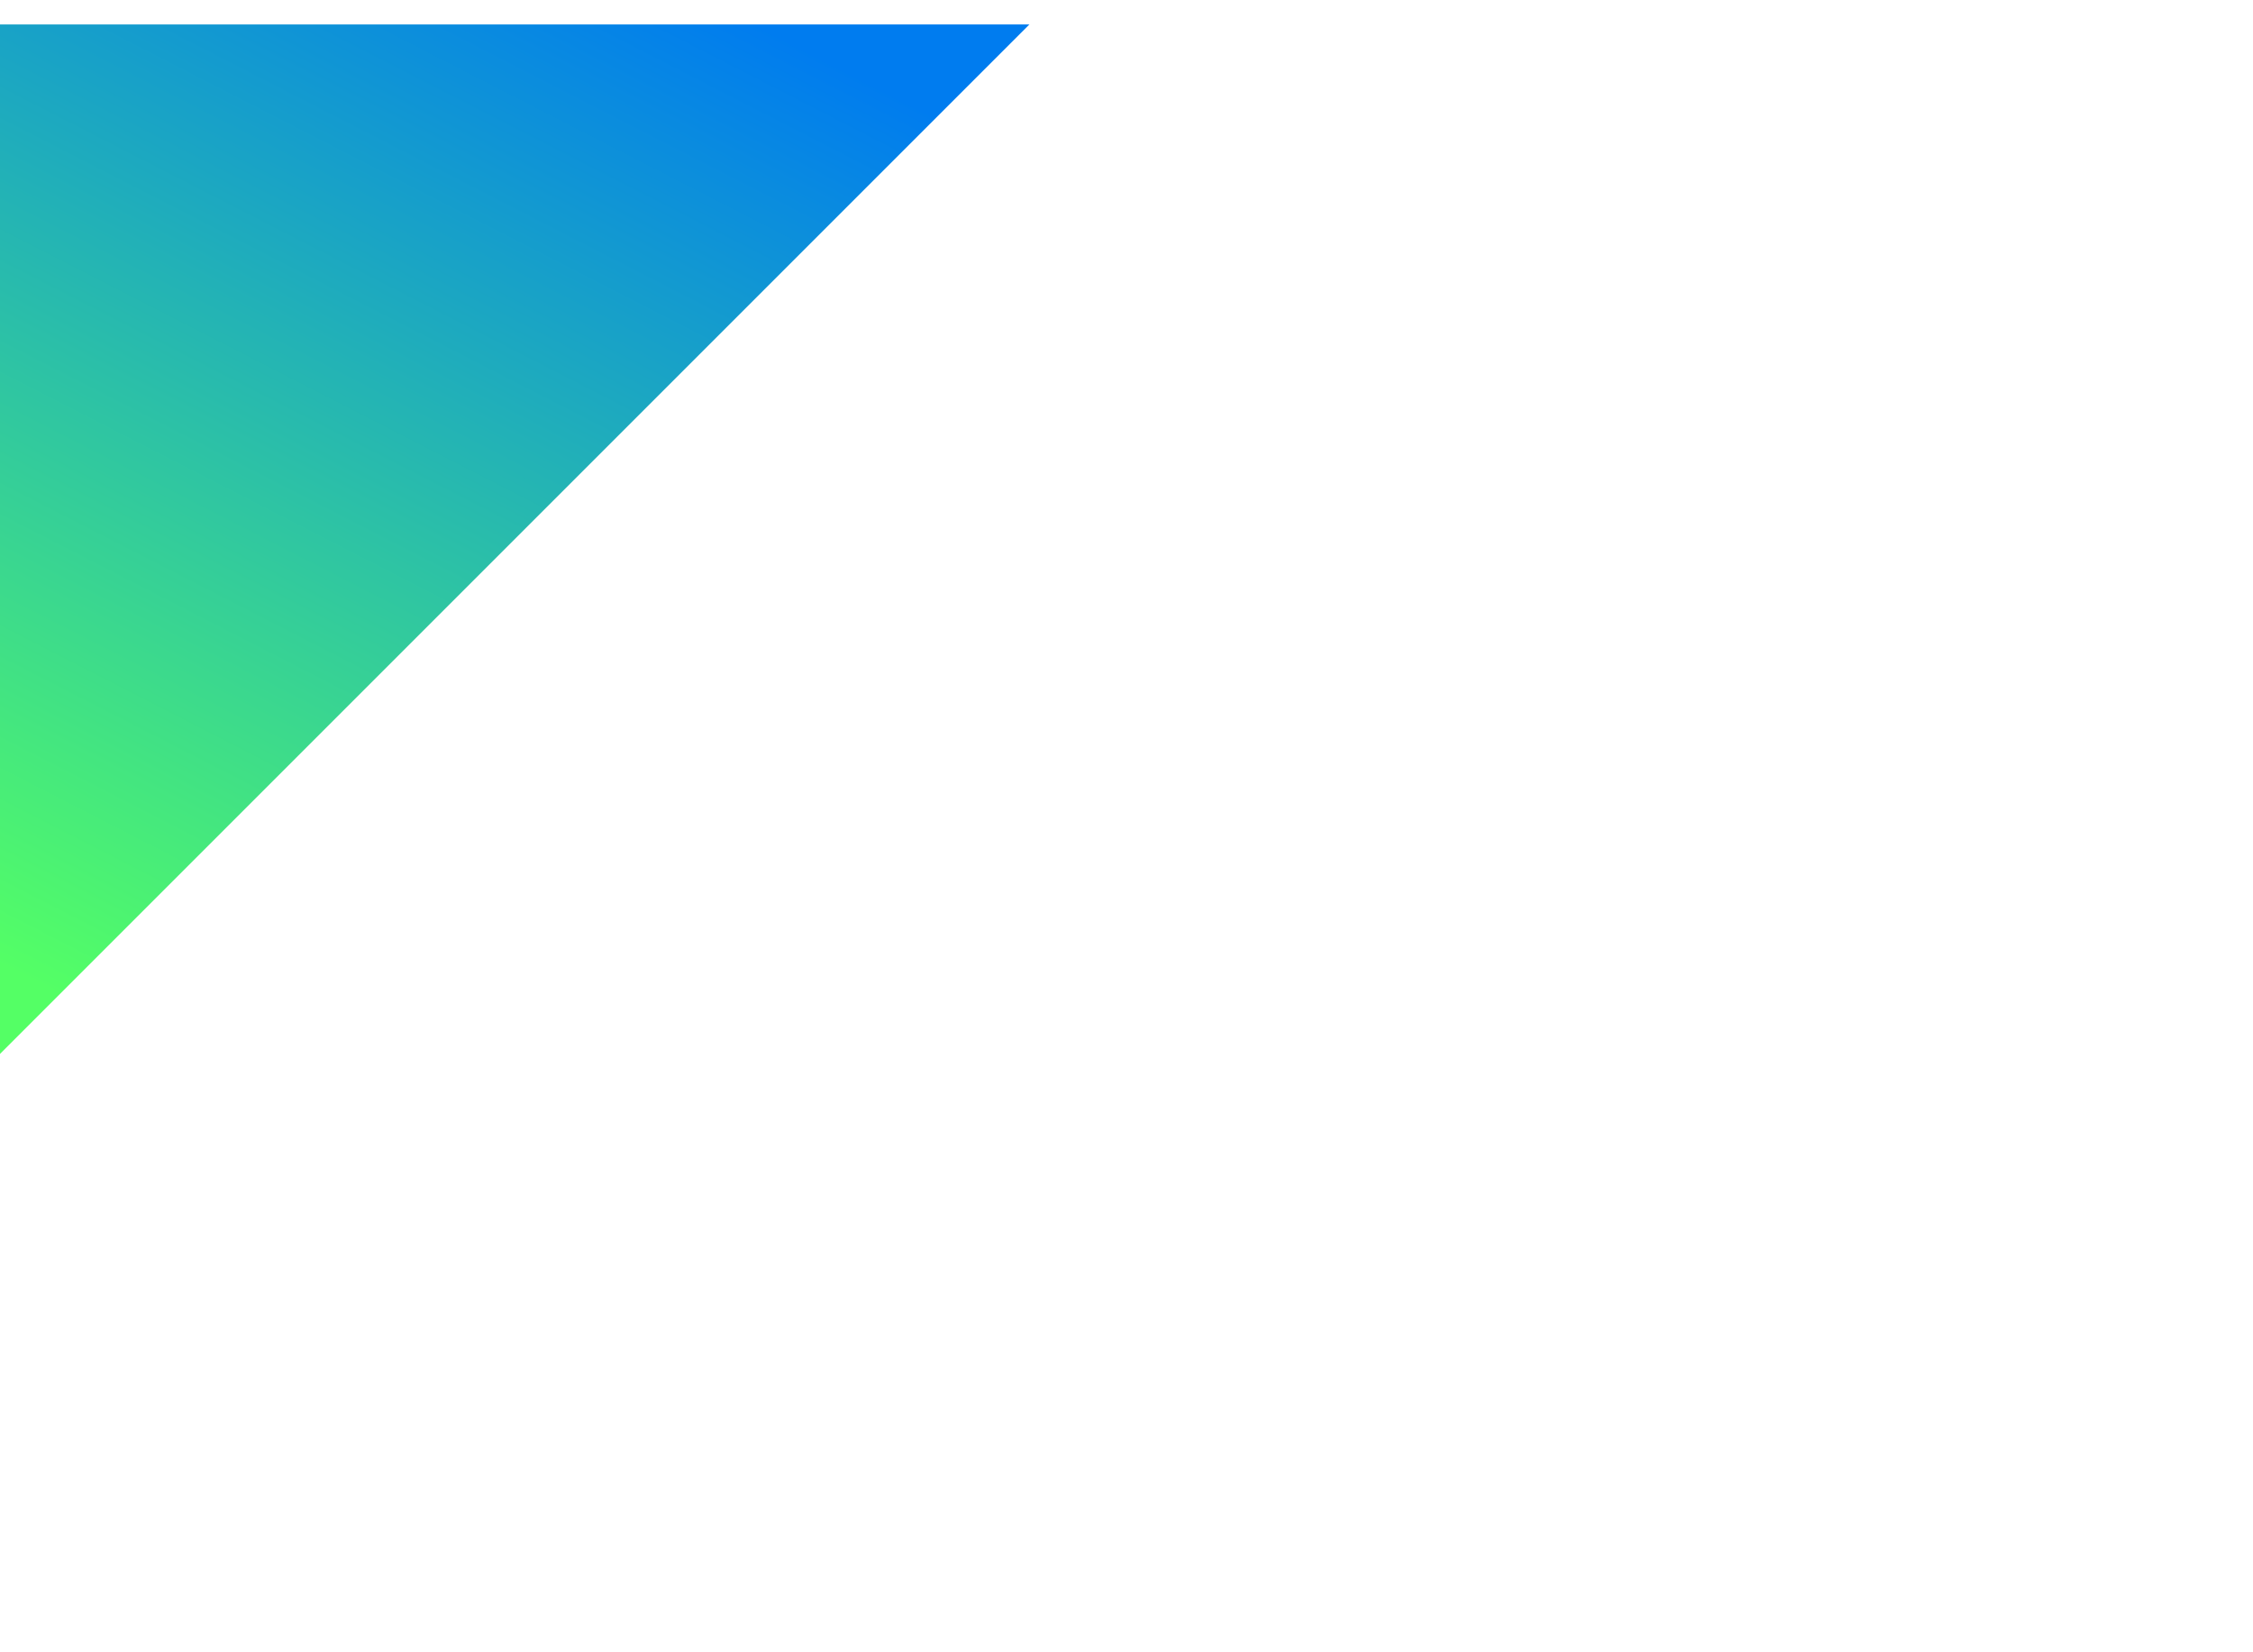 <svg width="1473" height="1080" viewBox="0 0 1473 1080" fill="none" xmlns="http://www.w3.org/2000/svg">
<g filter="url(#filter0_f_576_910)">
<path d="M-15 704V16H673L-15 704Z" fill="url(#paint0_linear_576_910)"/>
</g>
<defs>
<filter id="filter0_f_576_910" x="-815" y="-784" width="2288" height="2288" filterUnits="userSpaceOnUse" color-interpolation-filters="sRGB">
<feFlood flood-opacity="0" result="BackgroundImageFix"/>
<feBlend mode="normal" in="SourceGraphic" in2="BackgroundImageFix" result="shape"/>
<feGaussianBlur stdDeviation="400" result="effect1_foregroundBlur_576_910"/>
</filter>
<linearGradient id="paint0_linear_576_910" x1="605.633" y1="71.9" x2="252.319" y2="760.827" gradientUnits="userSpaceOnUse">
<stop stop-color="#007CEF"/>
<stop offset="1" stop-color="#54FF65"/>
</linearGradient>
</defs>
</svg>
